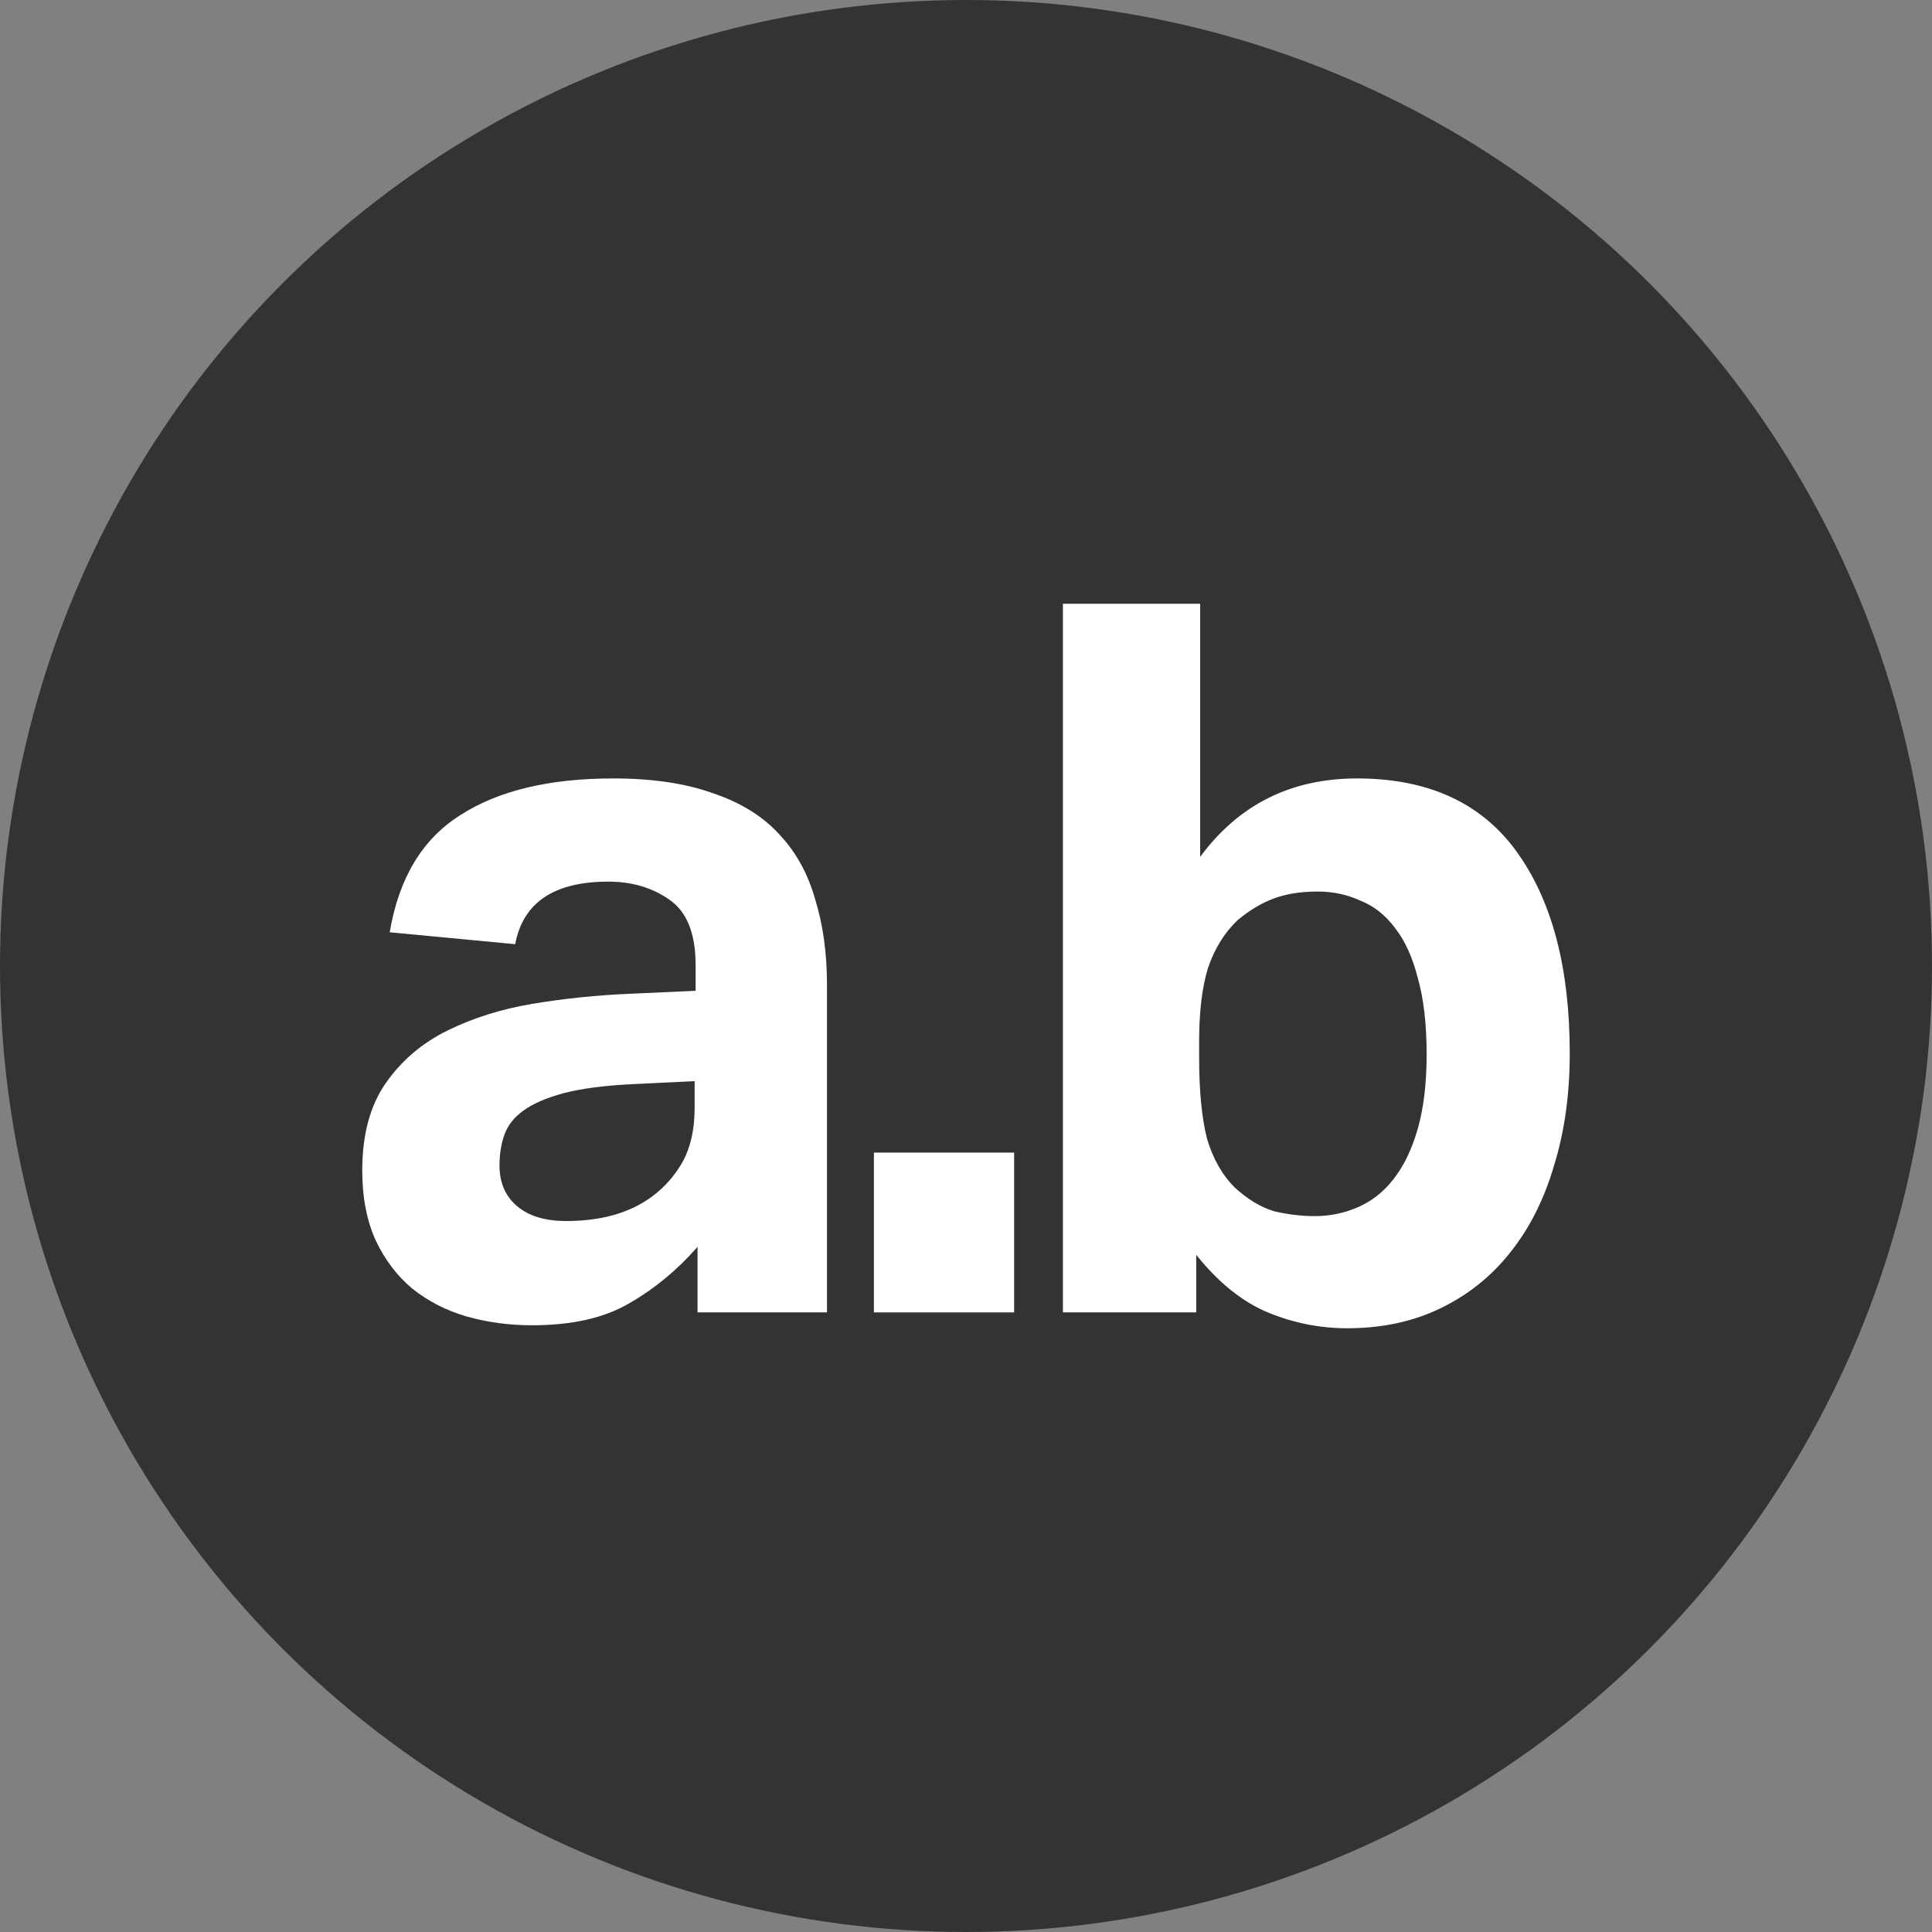 <svg width="24" height="24" viewBox="0 0 24 24" fill="none" xmlns="http://www.w3.org/2000/svg">
<rect x="0" y="0" width="24" height="24" fill="#808080" stroke="none"/>
<g clip-path="url(#clip0)">
<circle cx="12" cy="12" r="12" fill="#333333"/>
<path d="M8.665 15.489C8.413 15.777 8.129 16.011 7.813 16.192C7.504 16.373 7.102 16.463 6.607 16.463C6.323 16.463 6.051 16.426 5.791 16.352C5.539 16.278 5.316 16.163 5.121 16.007C4.934 15.851 4.784 15.653 4.67 15.415C4.557 15.168 4.5 14.877 4.5 14.54C4.5 14.096 4.597 13.734 4.792 13.455C4.987 13.175 5.243 12.957 5.56 12.801C5.876 12.645 6.229 12.534 6.619 12.469C7.017 12.403 7.419 12.362 7.825 12.345L8.641 12.308V11.988C8.641 11.593 8.531 11.322 8.312 11.174C8.101 11.026 7.849 10.952 7.557 10.952C6.883 10.952 6.497 11.211 6.4 11.729L4.841 11.581C4.955 10.907 5.247 10.422 5.718 10.126C6.189 9.822 6.822 9.67 7.618 9.67C8.105 9.67 8.519 9.732 8.86 9.855C9.201 9.97 9.473 10.138 9.676 10.36C9.887 10.582 10.037 10.853 10.127 11.174C10.224 11.486 10.273 11.84 10.273 12.234V16.303H8.665V15.489ZM8.629 13.43L7.874 13.467C7.516 13.484 7.228 13.521 7.009 13.578C6.79 13.636 6.619 13.71 6.497 13.8C6.384 13.882 6.307 13.981 6.266 14.096C6.225 14.211 6.205 14.338 6.205 14.478C6.205 14.692 6.278 14.86 6.424 14.984C6.57 15.107 6.773 15.168 7.033 15.168C7.472 15.168 7.829 15.066 8.105 14.86C8.259 14.745 8.385 14.601 8.482 14.429C8.58 14.248 8.629 14.026 8.629 13.763V13.43Z" fill="white"/>
<path d="M10.856 14.318H12.598V16.303H10.856V14.318Z" fill="white"/>
<path d="M13.204 7.5H14.909V10.644C15.388 9.995 16.037 9.67 16.857 9.67C17.742 9.67 18.404 9.974 18.842 10.582C19.281 11.19 19.5 12.025 19.5 13.085C19.5 13.595 19.435 14.059 19.305 14.478C19.183 14.897 19.001 15.259 18.757 15.563C18.522 15.859 18.233 16.089 17.892 16.253C17.551 16.418 17.166 16.5 16.735 16.5C16.394 16.5 16.066 16.434 15.749 16.303C15.432 16.171 15.136 15.933 14.86 15.588V16.303H13.204V7.5ZM14.896 13.134C14.896 13.553 14.929 13.89 14.994 14.145C15.067 14.392 15.181 14.593 15.335 14.749C15.497 14.897 15.66 14.996 15.822 15.045C15.992 15.086 16.163 15.107 16.334 15.107C16.52 15.107 16.699 15.07 16.869 14.996C17.04 14.922 17.186 14.807 17.308 14.651C17.438 14.486 17.539 14.277 17.612 14.022C17.685 13.767 17.722 13.459 17.722 13.097C17.722 12.719 17.685 12.403 17.612 12.148C17.547 11.893 17.454 11.688 17.332 11.531C17.21 11.367 17.064 11.252 16.894 11.186C16.731 11.112 16.557 11.075 16.37 11.075C16.159 11.075 15.976 11.104 15.822 11.162C15.668 11.219 15.518 11.31 15.371 11.433C15.209 11.589 15.087 11.786 15.006 12.025C14.933 12.263 14.896 12.567 14.896 12.937V13.134Z" fill="white"/>
</g>
<defs>
<clipPath id="clip0">
<rect width="24" height="24" fill="white"/>
</clipPath>
</defs>
</svg>
